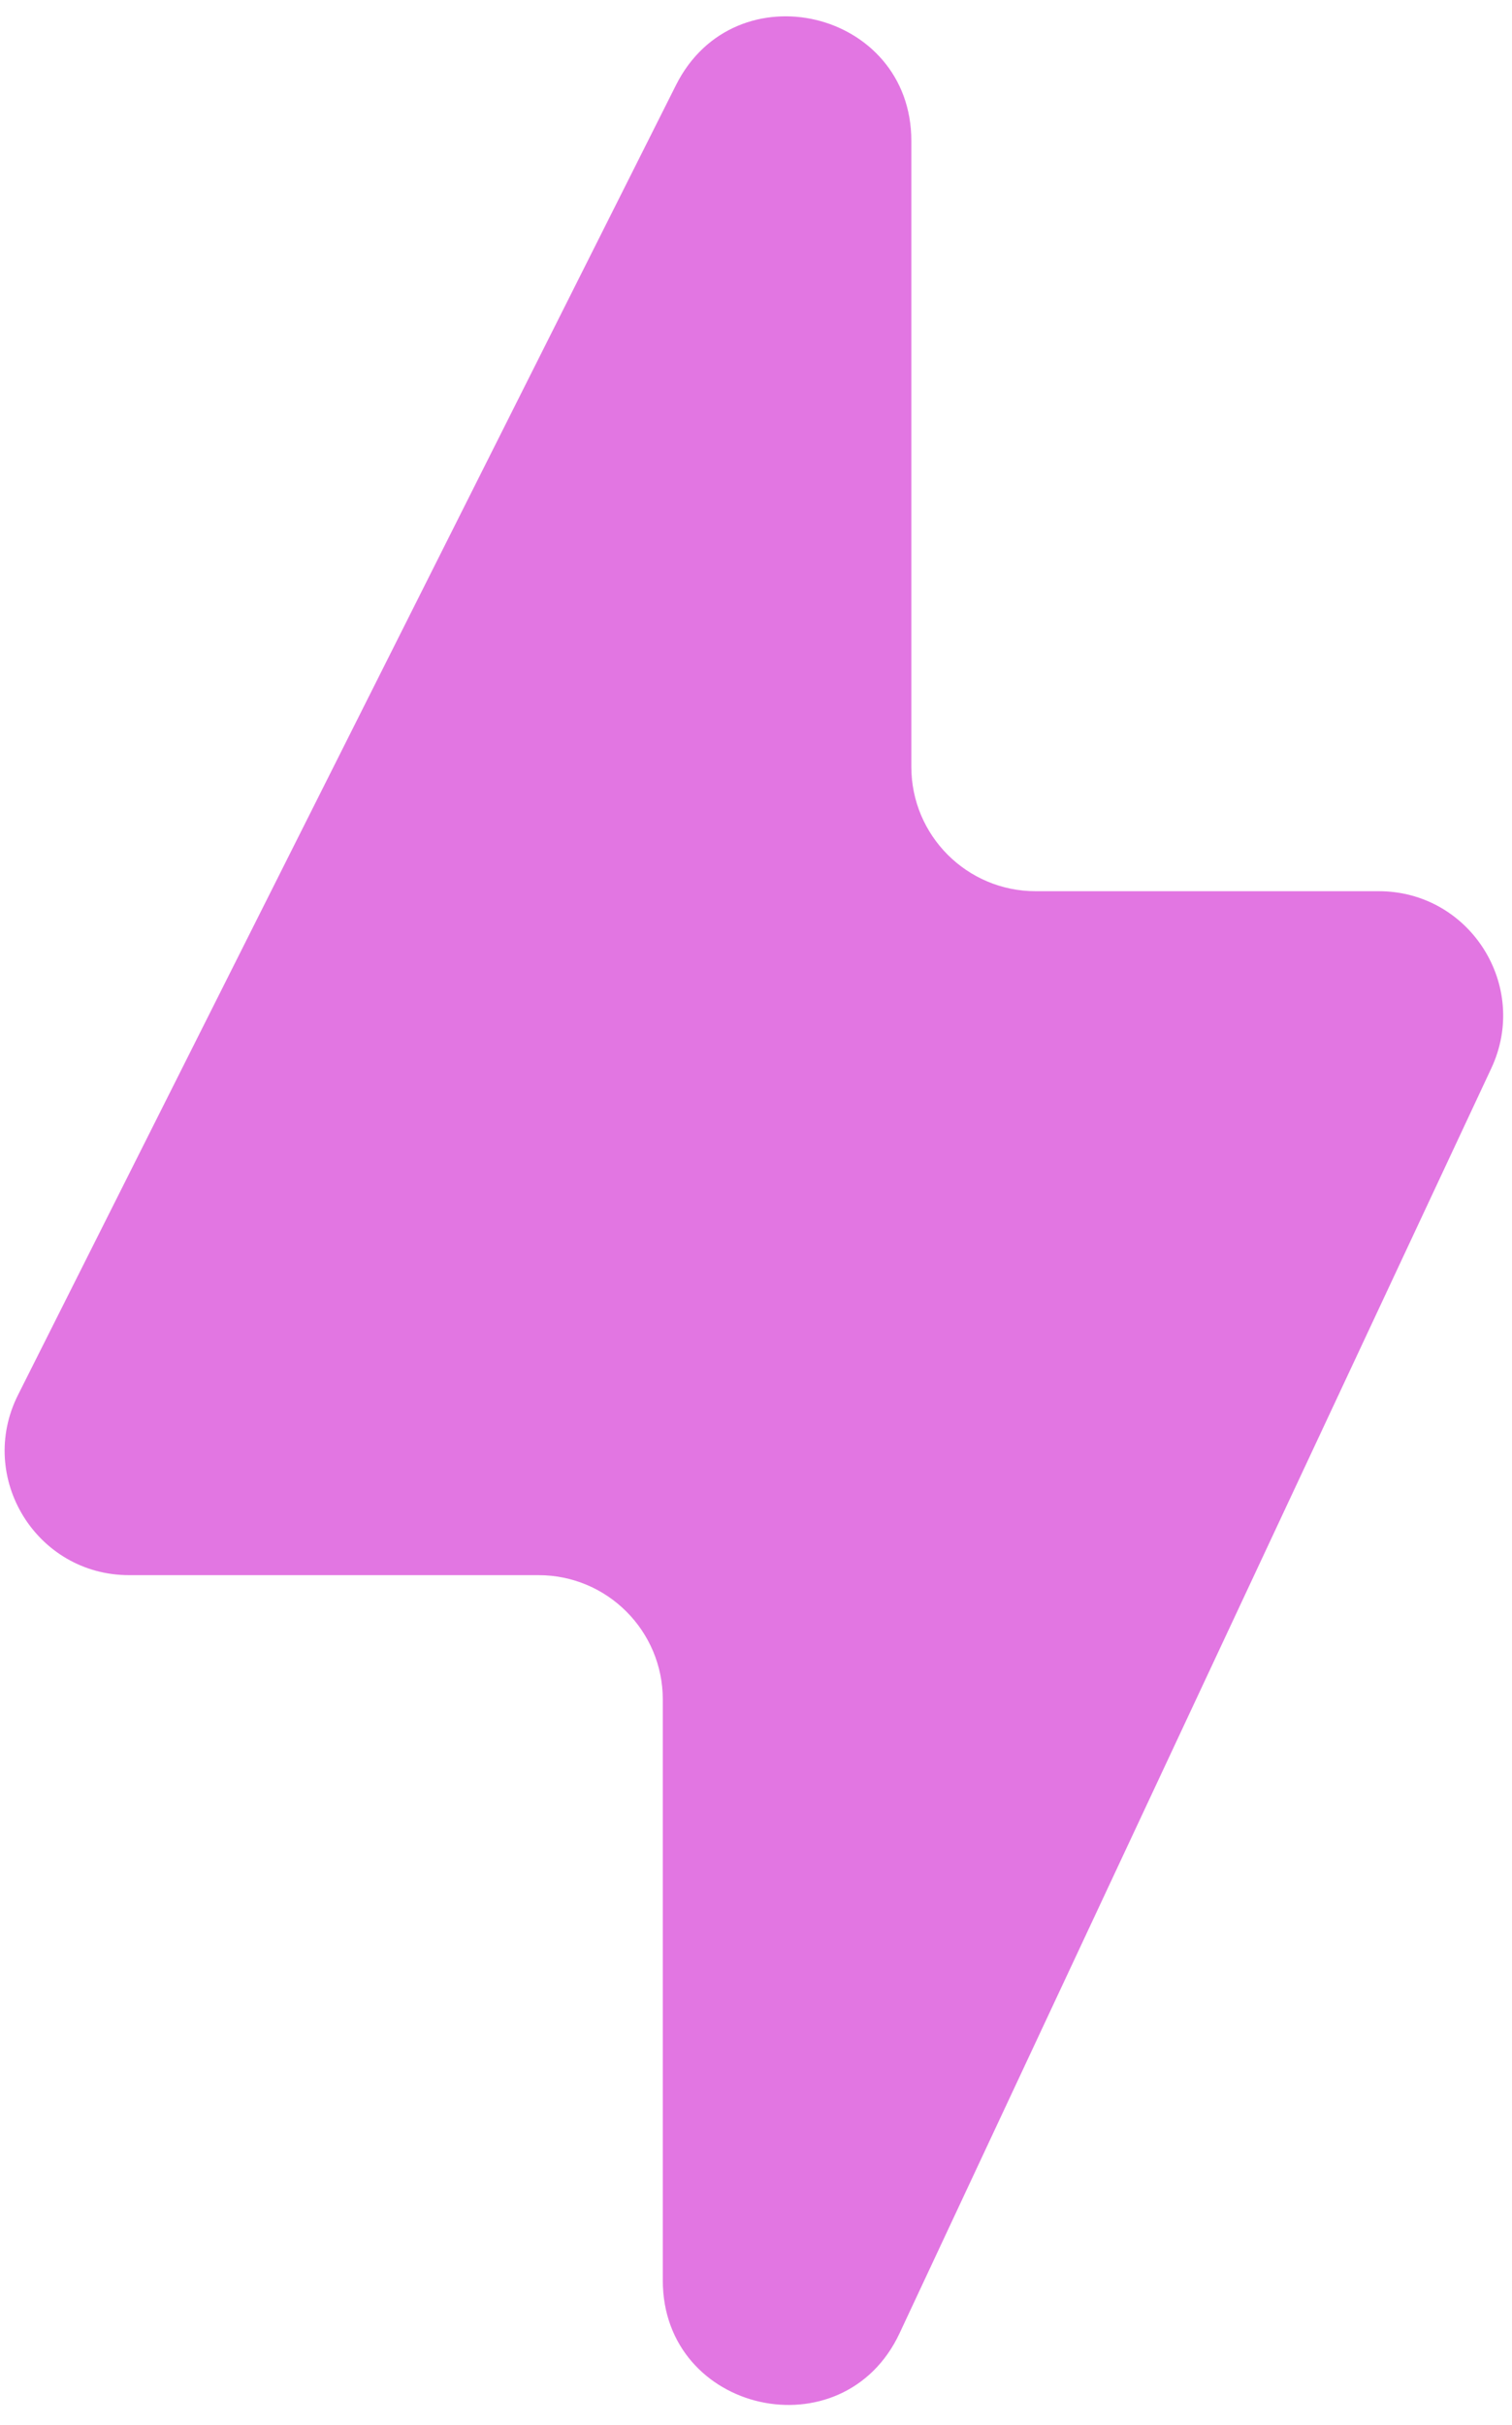 <svg width="73" height="117" viewBox="0 0 73 117" fill="none" xmlns="http://www.w3.org/2000/svg">
<path d="M72.001 51.544L43.434 112.573C40.714 118.383 32 116.445 32 110.029V82C32 78.686 29.314 76 26 76H6.231C1.765 76 -1.135 71.296 0.87 67.305L32.639 4.102C35.48 -1.549 44 0.472 44 6.797V37C44 40.314 46.686 43 50 43H66.567C70.96 43 73.863 47.565 72.001 51.544Z" fill="#E276E2"/>
</svg>